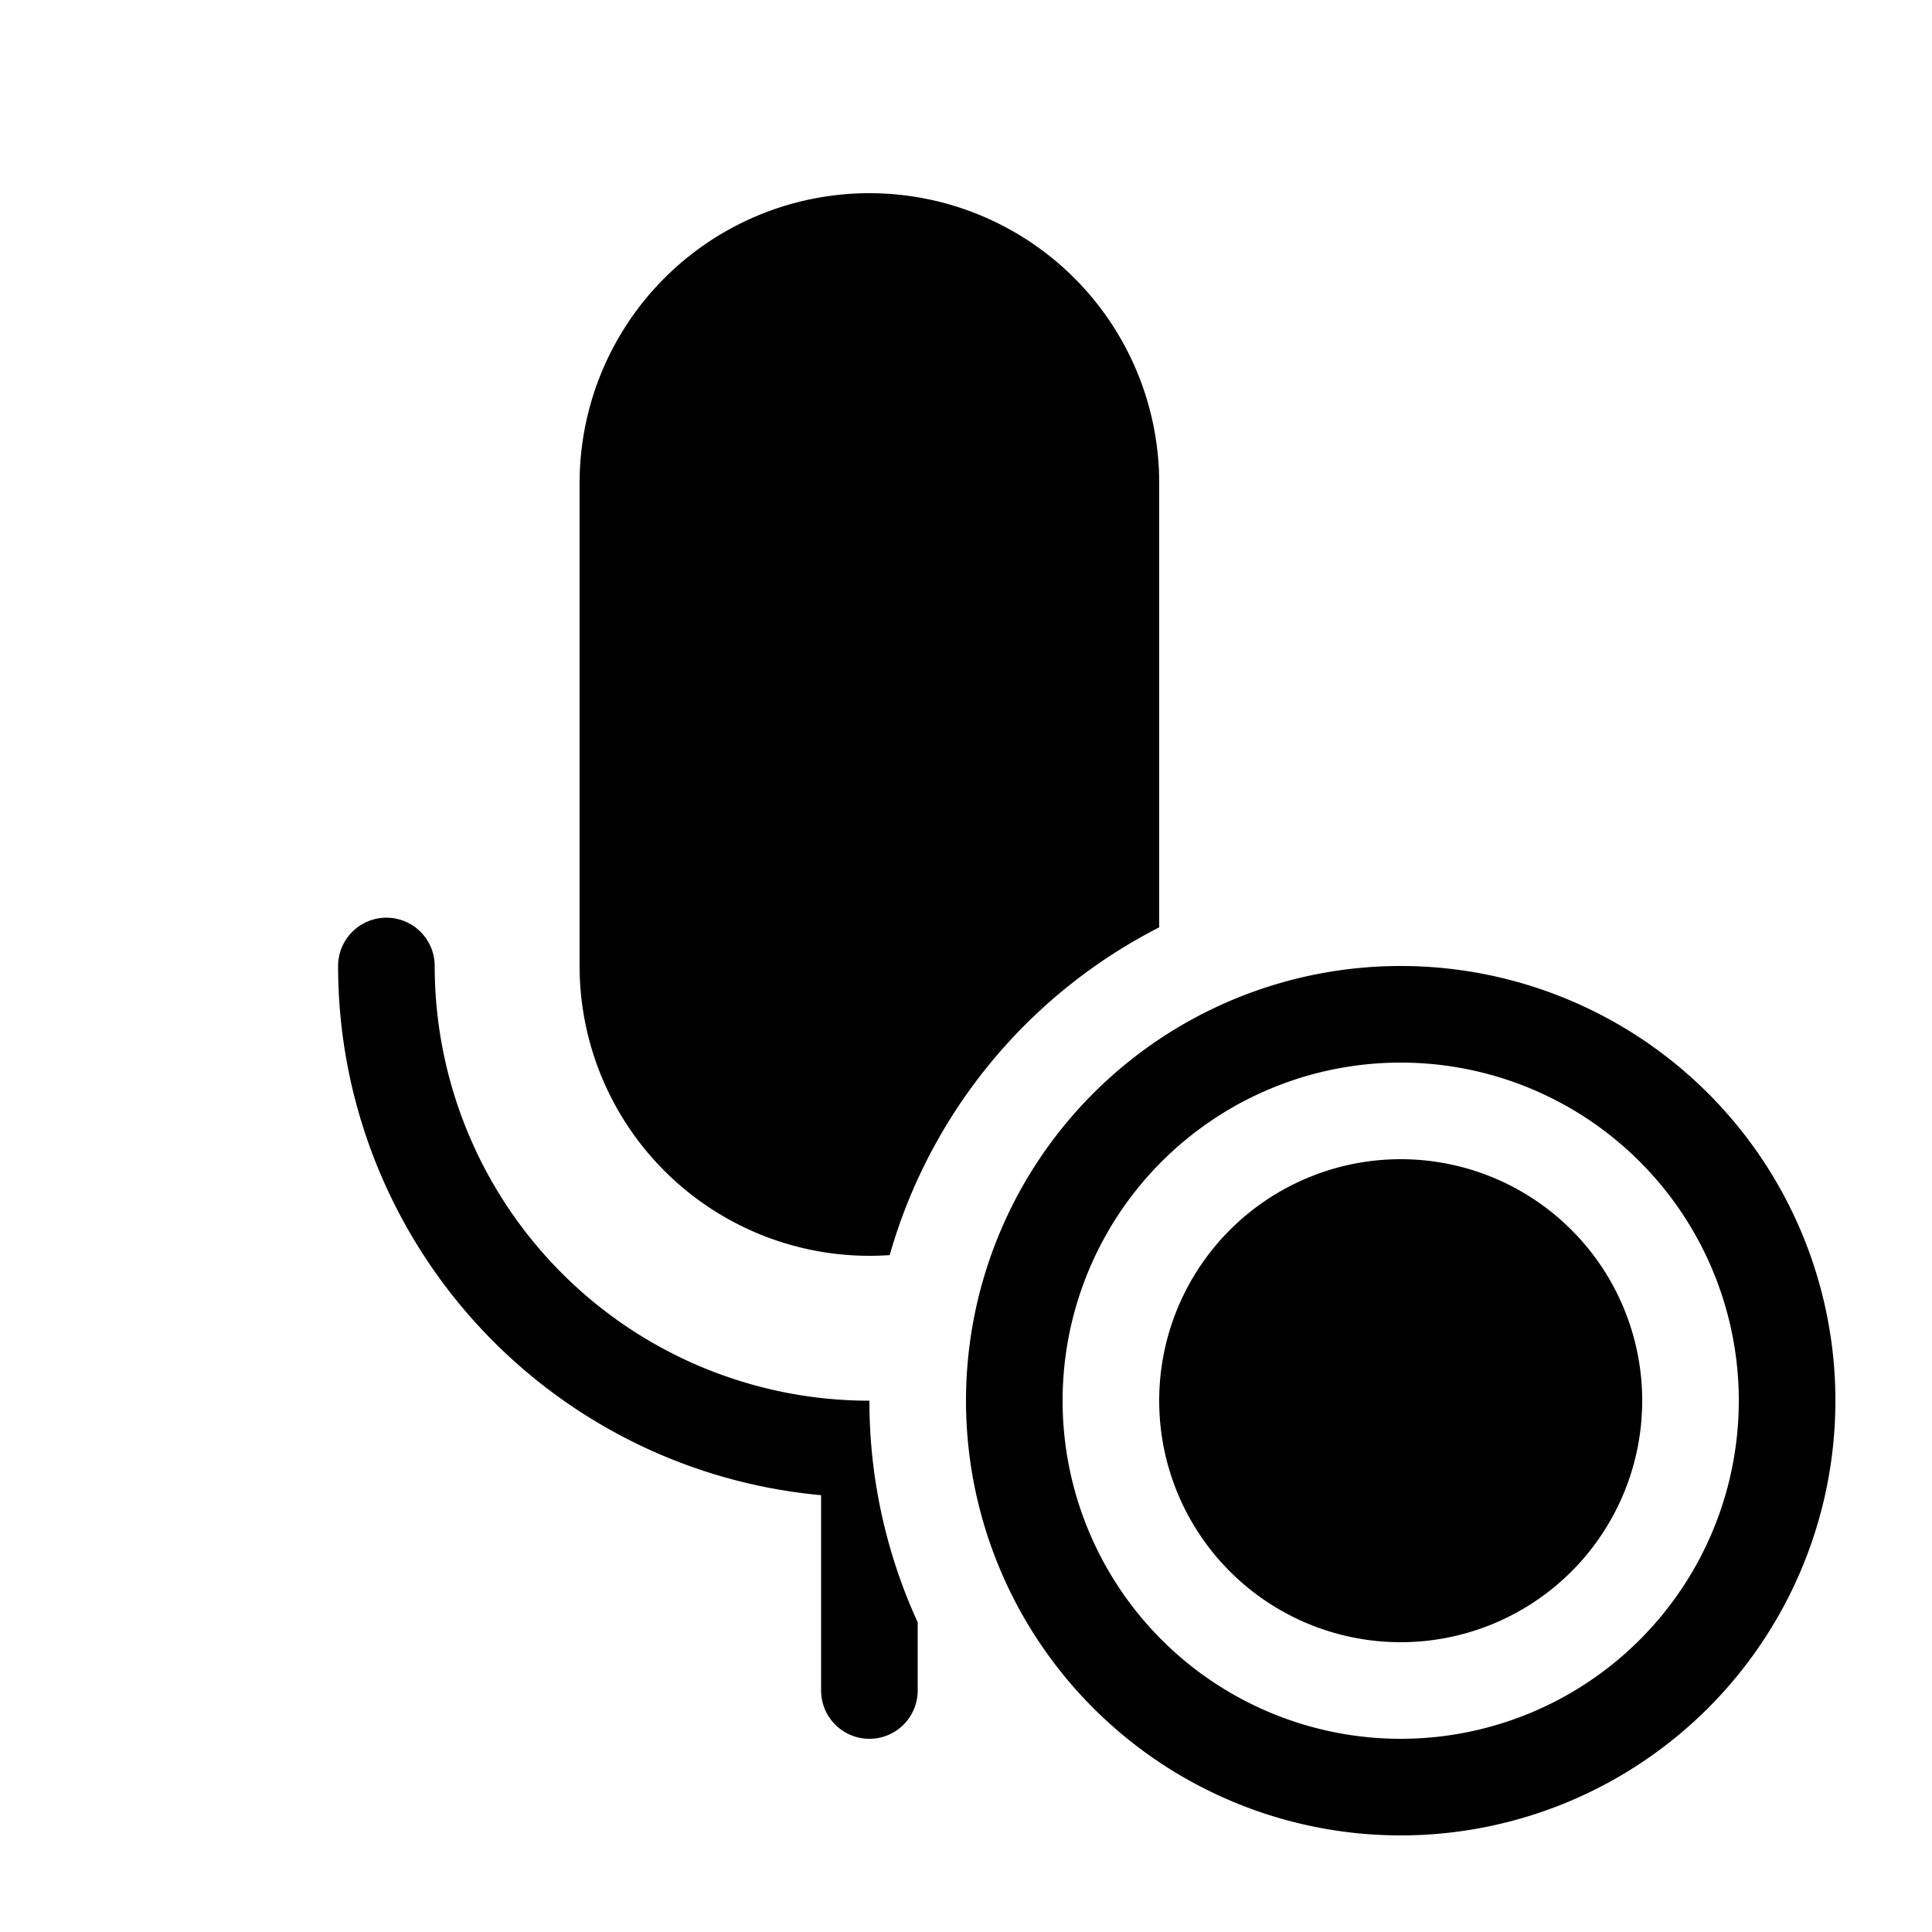 <svg xmlns="http://www.w3.org/2000/svg" xmlns:xlink="http://www.w3.org/1999/xlink" width="20" height="20" viewBox="0 0 20 20"><path fill="currentColor" d="M4.5 10a.5.5 0 0 0-1 0a5.5 5.5 0 0 0 5 5.478V17.5a.5.5 0 0 0 1 0v-.706A5.5 5.5 0 0 1 9 14.5A4.5 4.5 0 0 1 4.5 10M12 5v4.6a5.5 5.5 0 0 0-2.79 3.393Q9.104 13 9 13a3 3 0 0 1-3-3V5a3 3 0 0 1 6 0m5 9.5a2.5 2.5 0 1 1-5 0a2.5 2.5 0 0 1 5 0m2 0a4.5 4.5 0 1 1-9 0a4.5 4.5 0 0 1 9 0m-8 0a3.5 3.5 0 1 0 7 0a3.5 3.5 0 0 0-7 0"/></svg>